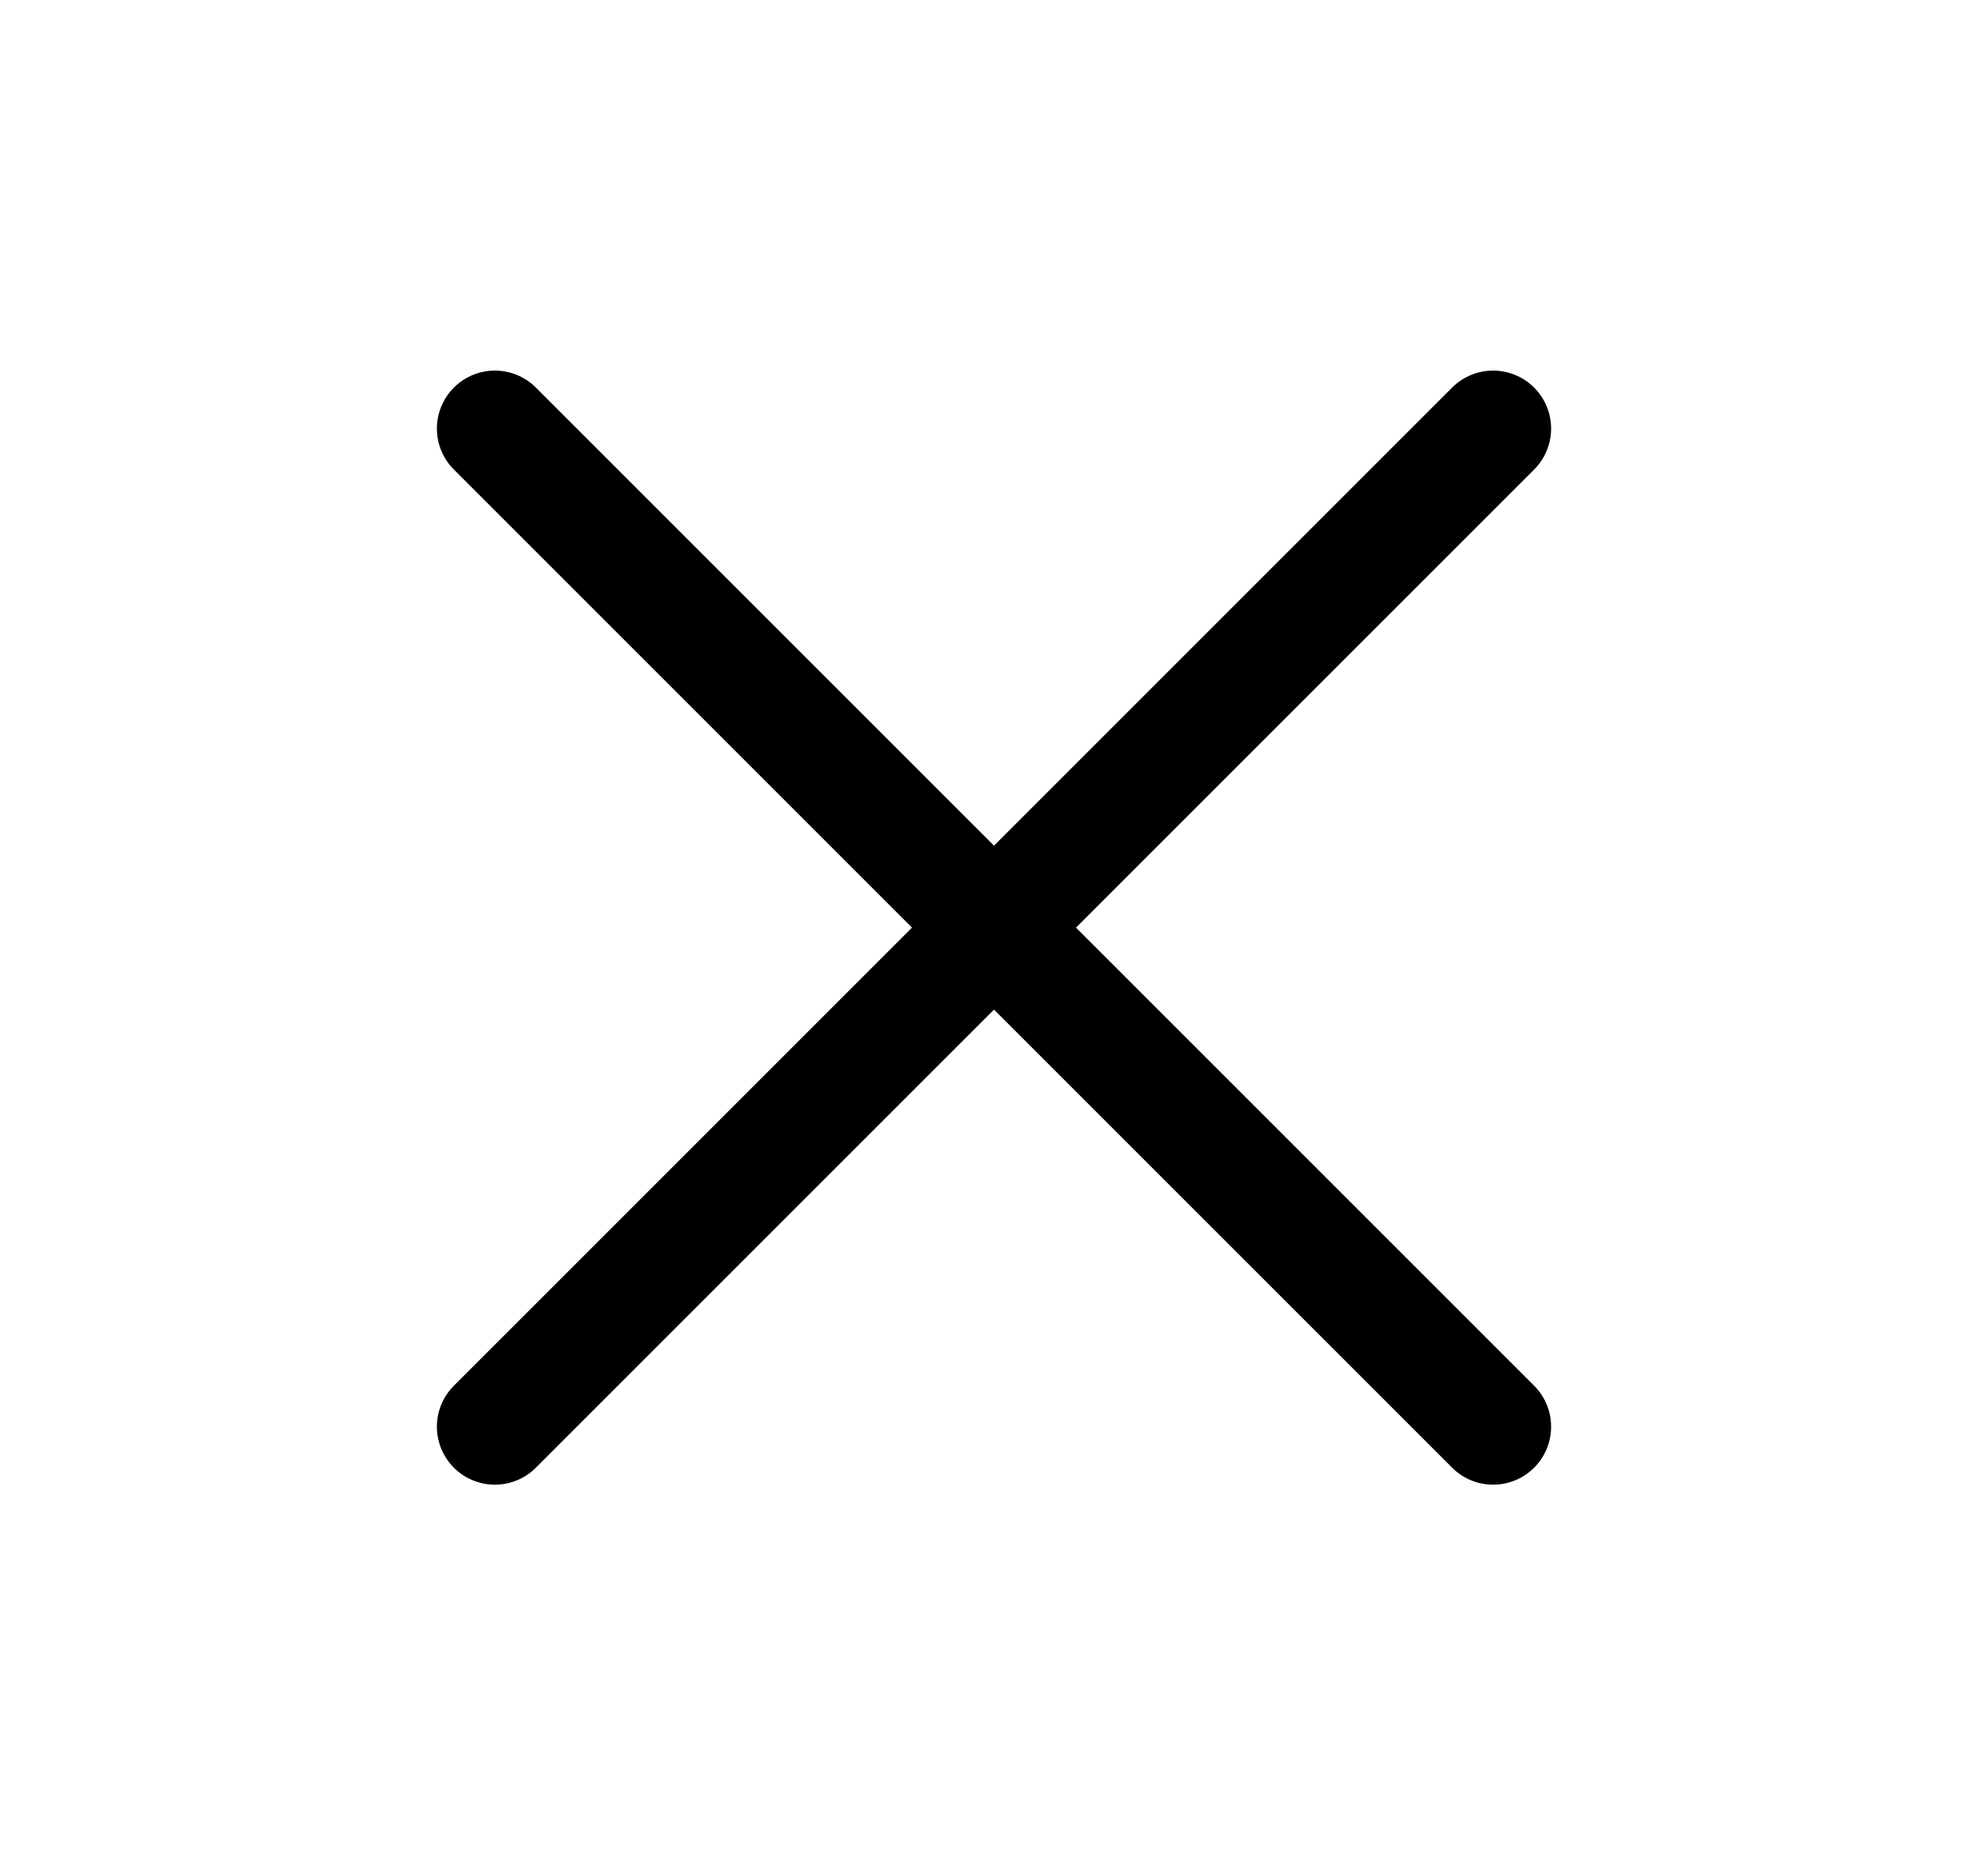 <svg width="15" height="14" viewBox="0 0 15 14" fill="none" xmlns="http://www.w3.org/2000/svg">
<path d="M11.266 3.234L3.734 10.766" stroke="black" stroke-width="0.875" stroke-linecap="round" stroke-linejoin="round"/>
<path d="M11.266 10.766L3.734 3.234" stroke="black" stroke-width="0.875" stroke-linecap="round" stroke-linejoin="round"/>
</svg>
